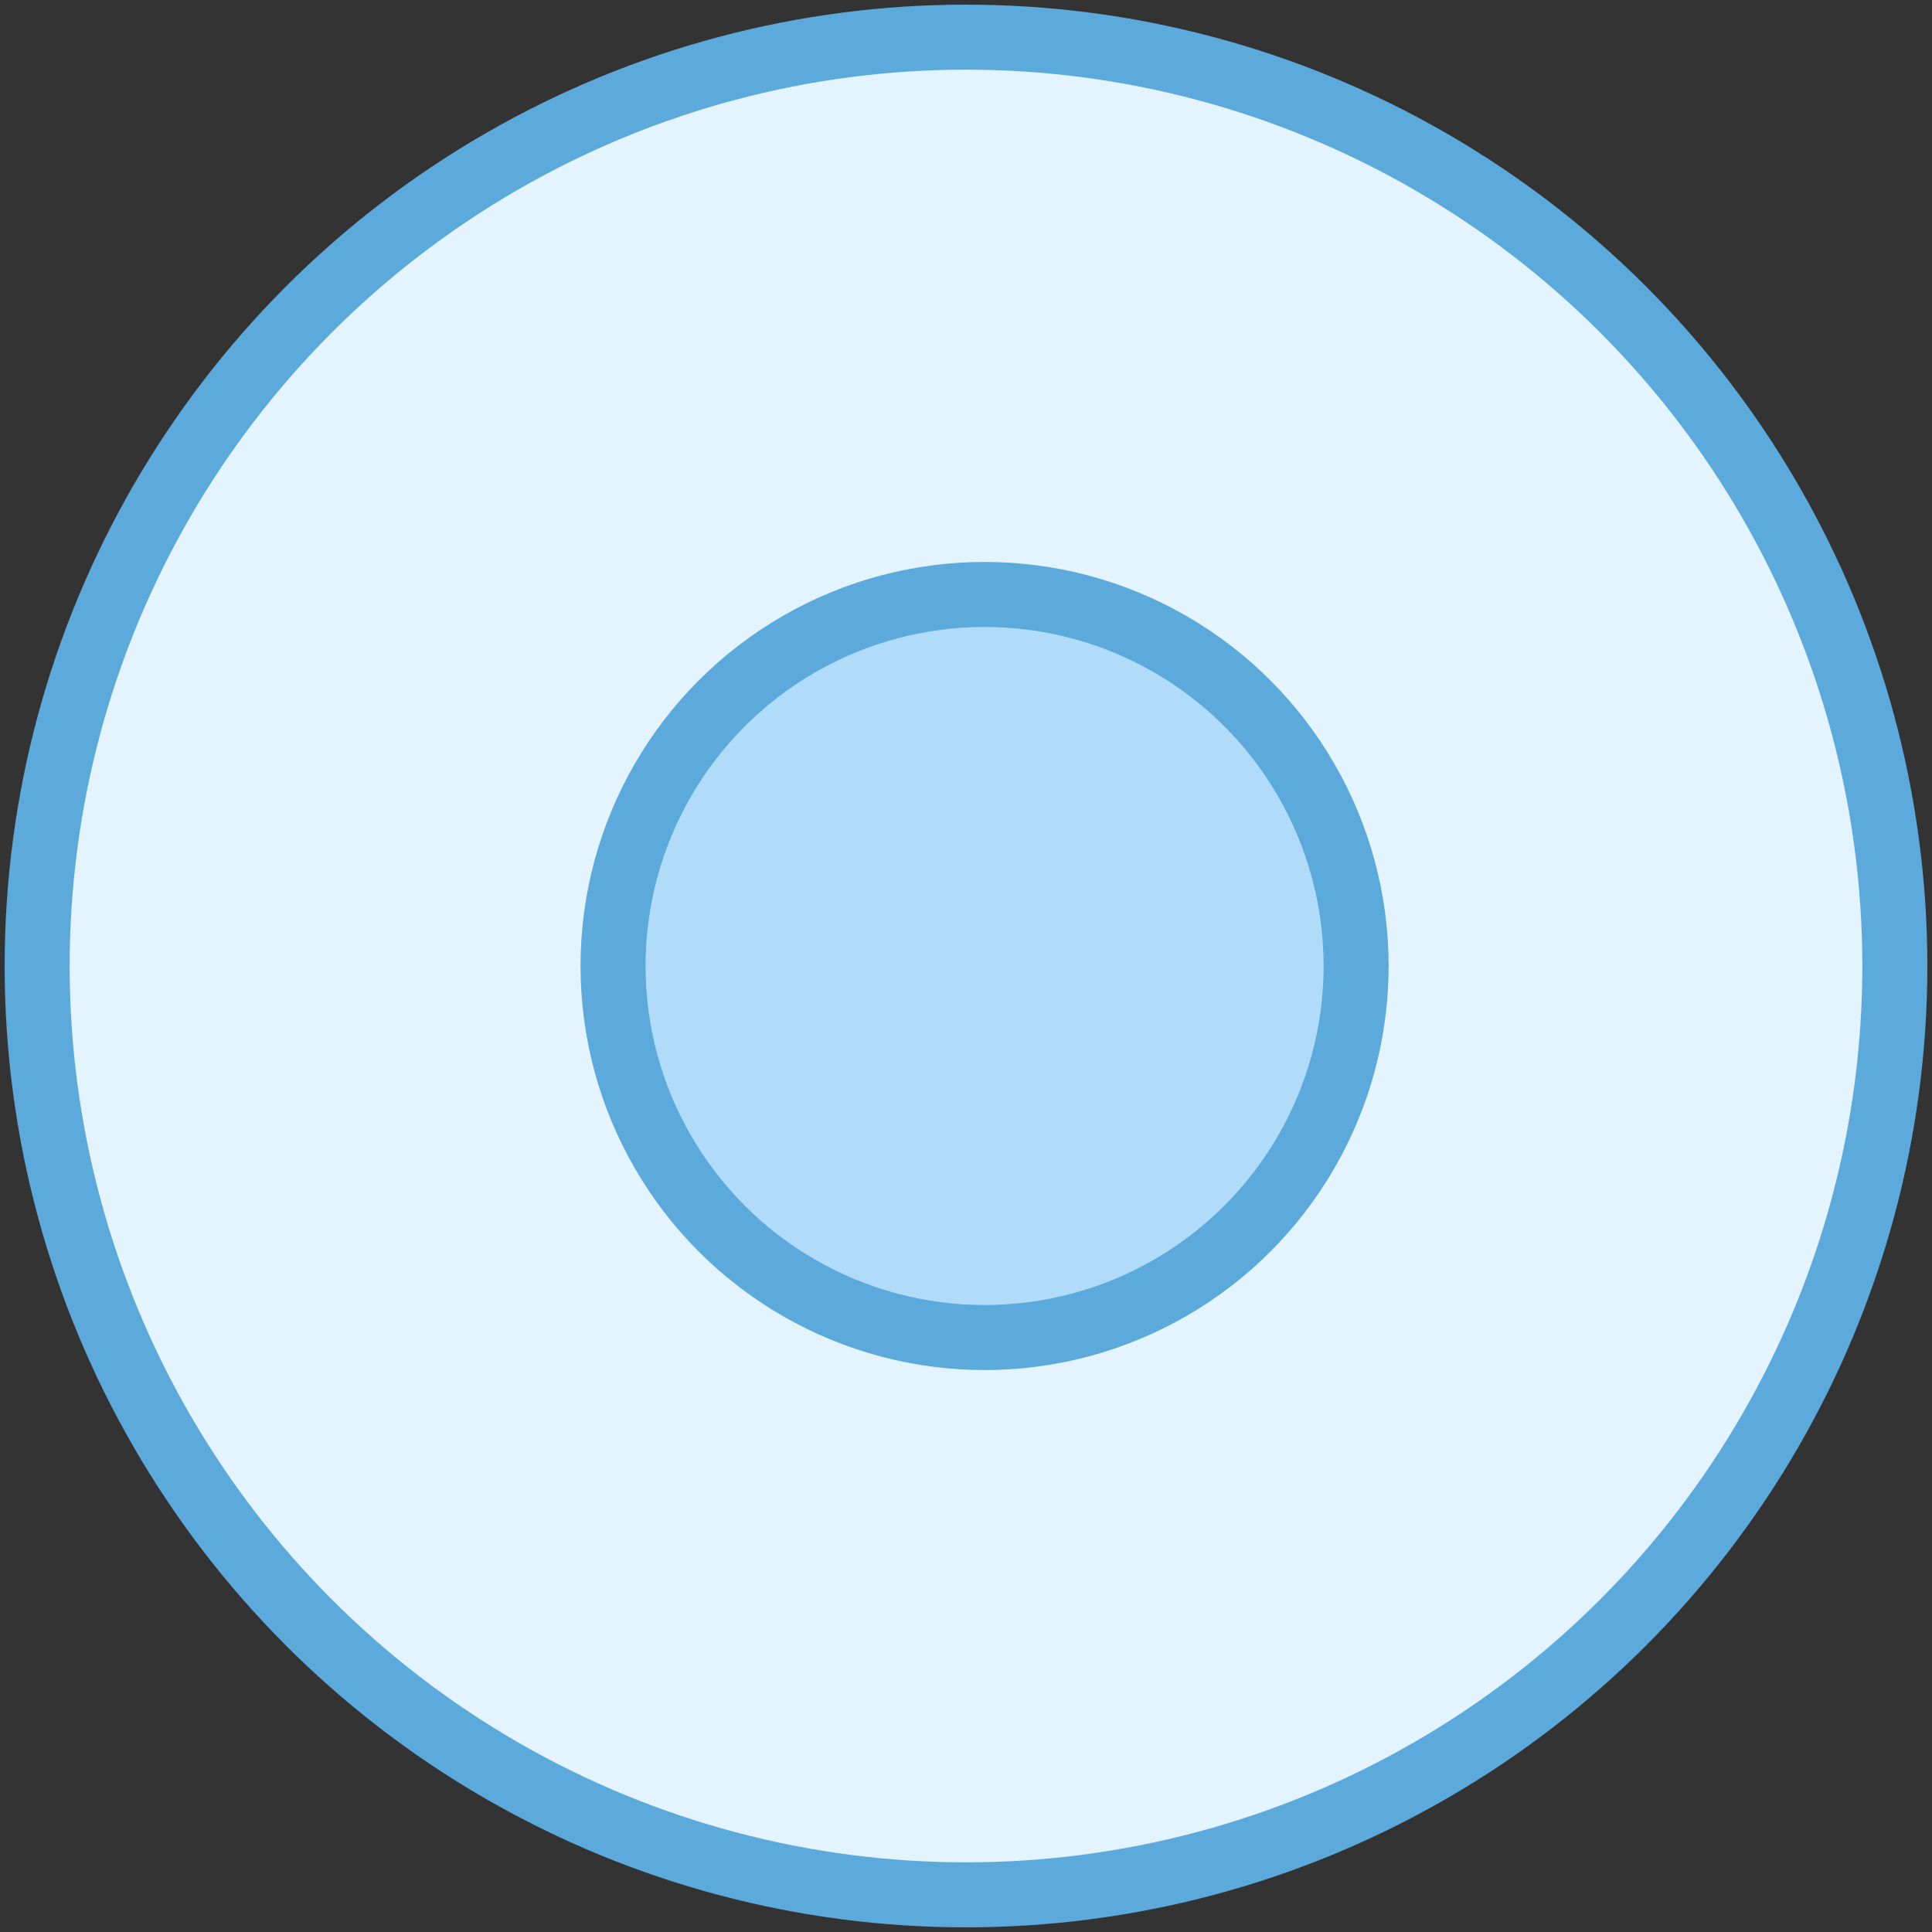 <?xml version="1.0" encoding="UTF-8" standalone="no"?>
<svg width="800px" height="800px" viewBox="0 0 104 104" version="1.1" xmlns="http://www.w3.org/2000/svg" xmlns:xlink="http://www.w3.org/1999/xlink">
    <rect x="0" y="0" width="104" height="104" fill="#333333" stroke="none"/>
    <!-- Uploaded to: SVG Repo, www.svgrepo.com, Generator: SVG Repo Mixer Tools -->
    <title>47-multimeda-stop-begin</title>
    <desc>Created with Sketch.</desc>
    <defs>

</defs>
    <g id="3.Multimedia" stroke="none" stroke-width="1" fill="none" fill-rule="evenodd" stroke-linecap="round" stroke-linejoin="round">
        <g id="Multimedia-(Color)" transform="translate(-1298, -903)" stroke="#5CA9DB" stroke-width="3.5">
            <g id="47-multimeda-stop-begin" transform="translate(1300, 905)">
                <circle id="Layer-1" fill="#E3F4FE" cx="50" cy="50" r="50">

</circle>
                <circle id="Layer-2" fill="#B0DCF9" cx="51" cy="50" r="20">

</circle>
            </g>
        </g>
    </g>
</svg>